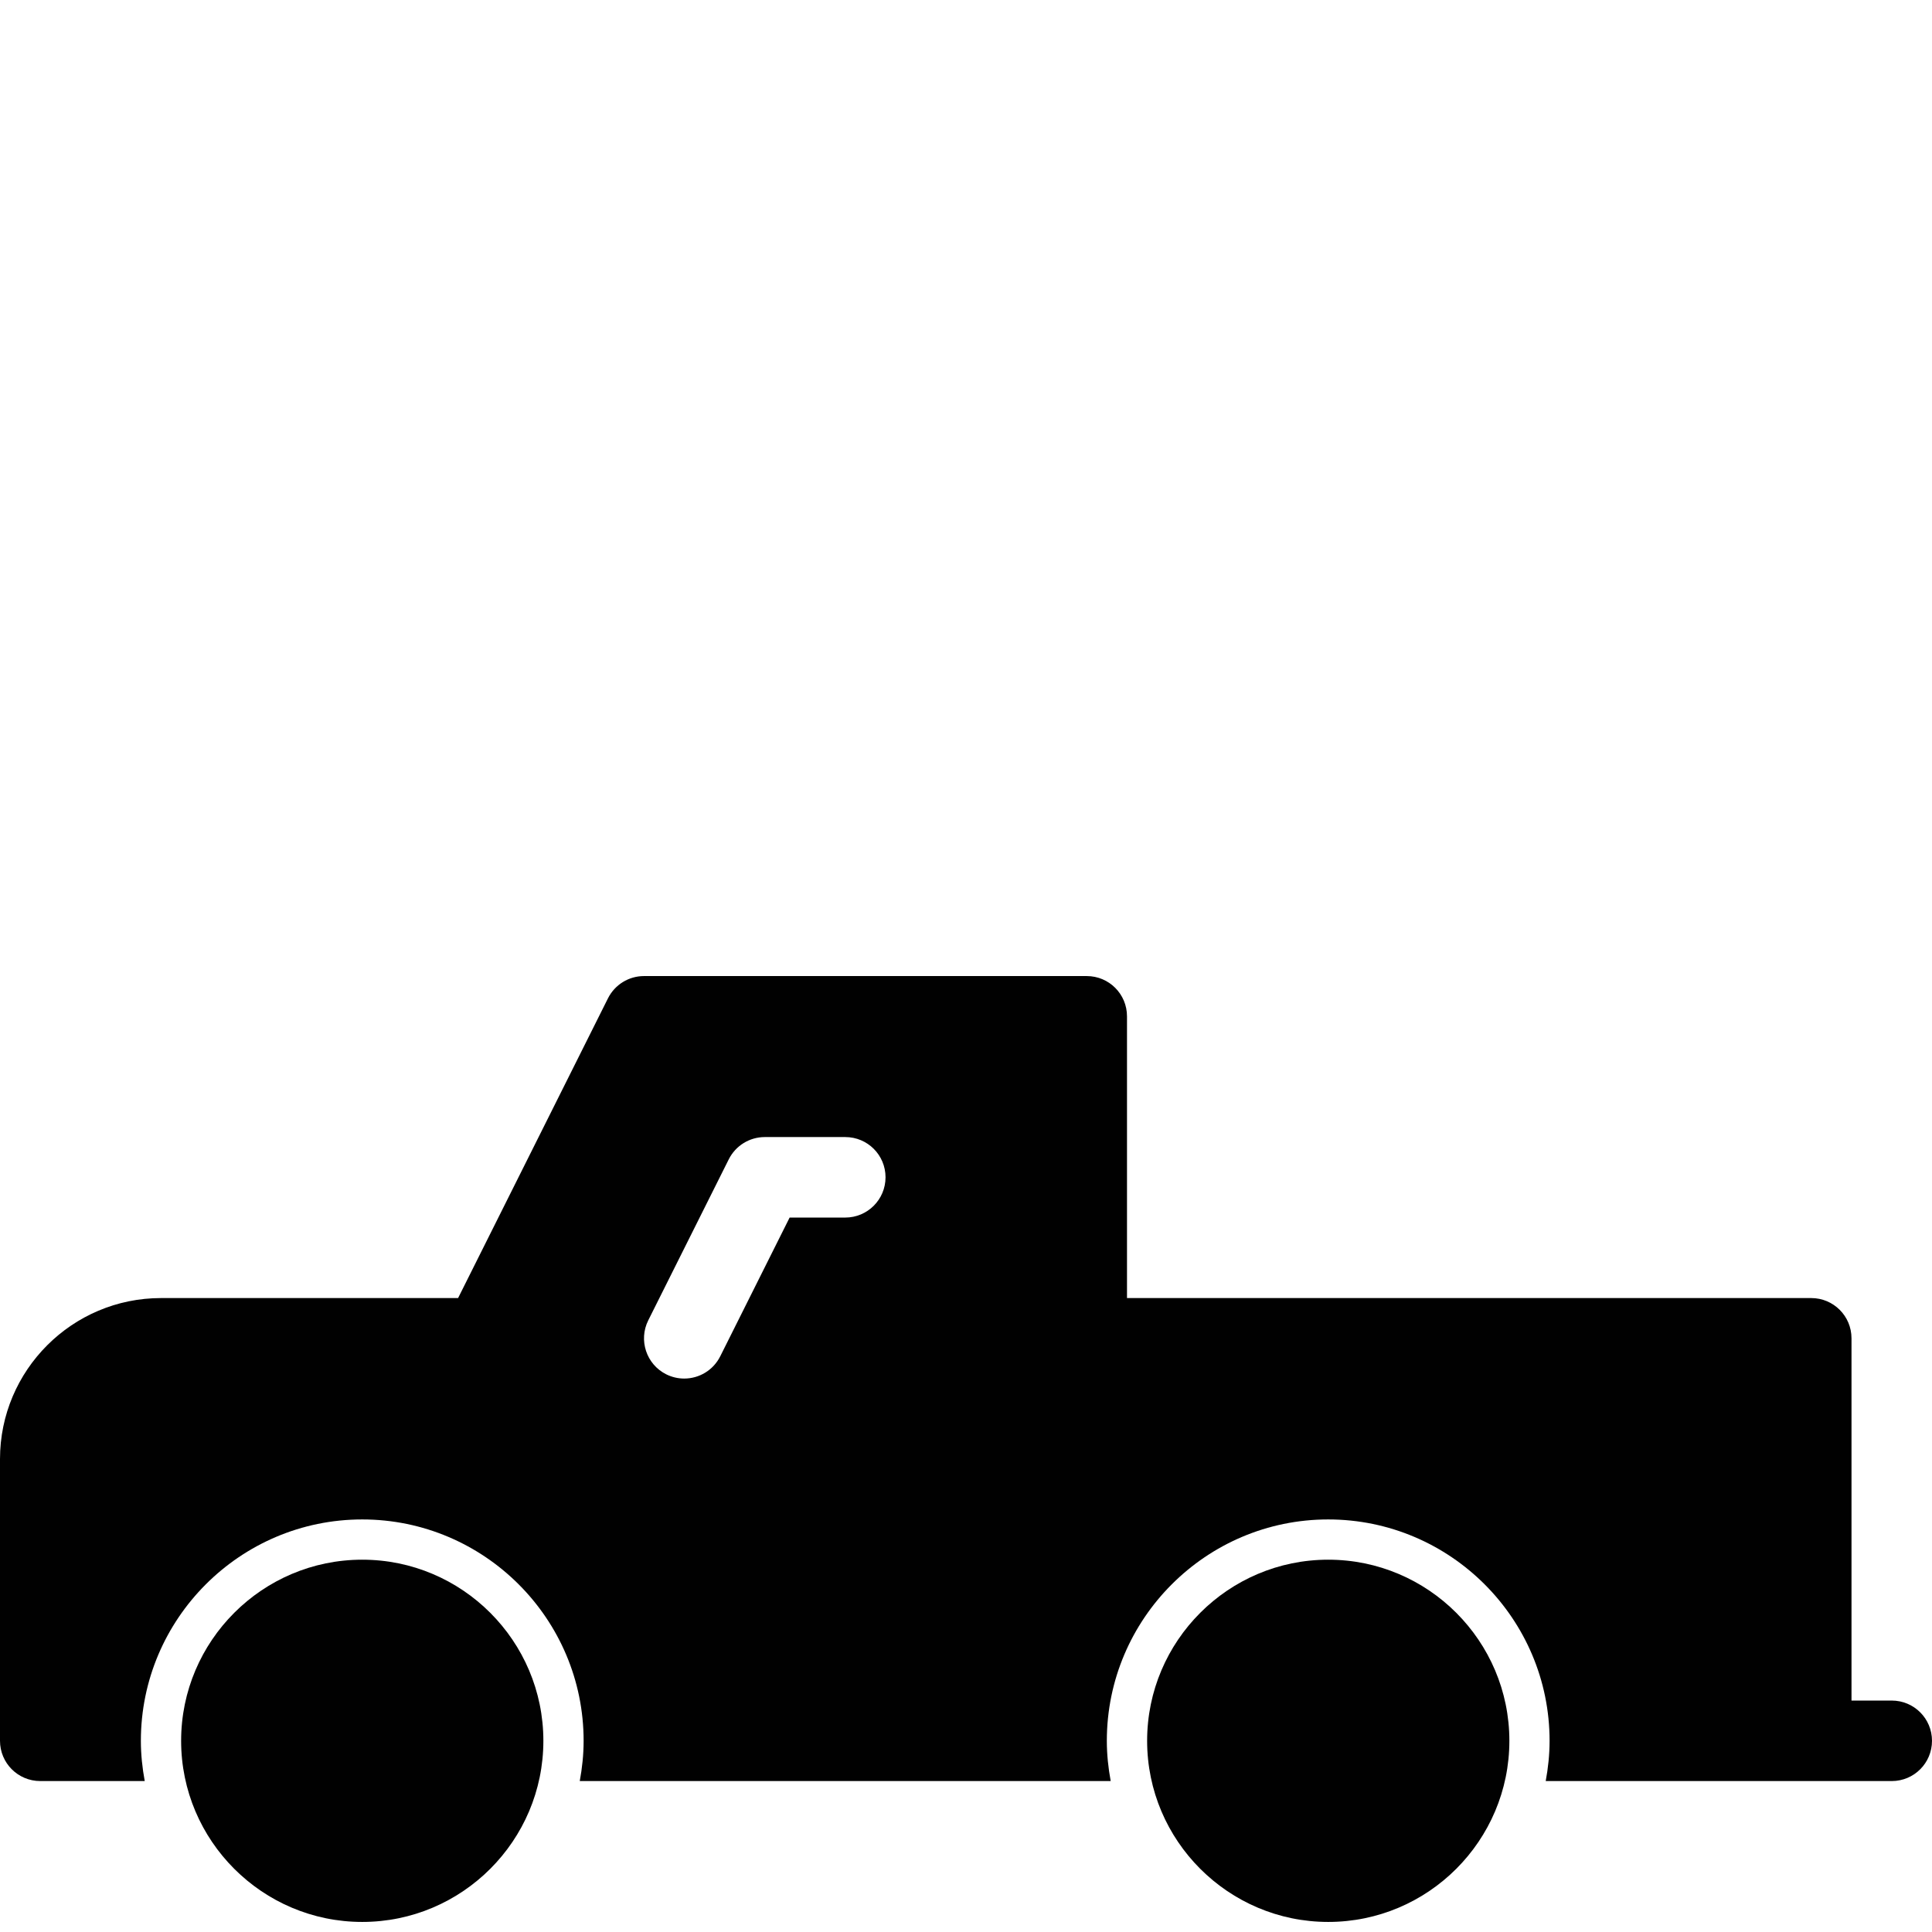 <?xml version="1.0" encoding="utf-8"?>
<!-- Generator: Adobe Illustrator 17.0.0, SVG Export Plug-In . SVG Version: 6.00 Build 0)  -->
<!DOCTYPE svg PUBLIC "-//W3C//DTD SVG 1.1//EN" "http://www.w3.org/Graphics/SVG/1.1/DTD/svg11.dtd">
<svg version="1.1" xmlns="http://www.w3.org/2000/svg" xmlns:xlink="http://www.w3.org/1999/xlink" x="0px" y="0px" width="48px"
	 height="48px" viewBox="0 0 48 48" enable-background="new 0 0 48 48" xml:space="preserve">
<g id="Layer_3">
	<g>
		<path fill="#010101" d="M9,38.75c-2.481,0-4.5,2.019-4.5,4.5c0,2.481,2.019,4.5,4.5,4.5c2.481,0,4.5-2.019,4.5-4.5
			C13.5,40.769,11.481,38.75,9,38.75z"/>
		<path fill="#010101" d="M47,42.25h-1v-9c0-0.553-0.447-1-1-1H28v-7c0-0.553-0.447-1-1-1H16c-0.379,0-0.725,0.214-0.895,0.553
			l-3.724,7.447H4c-2.206,0-4,1.794-4,4v7c0,0.553,0.447,1,1,1h2.596c-0.06-0.325-0.096-0.658-0.096-1c0-3.032,2.468-5.5,5.5-5.5
			c3.032,0,5.5,2.468,5.5,5.5c0,0.342-0.036,0.675-0.096,1h13.191c-0.06-0.325-0.096-0.658-0.096-1c0-3.032,2.468-5.5,5.5-5.5
			c3.032,0,5.5,2.468,5.5,5.5c0,0.342-0.036,0.675-0.096,1H45h2c0.553,0,1-0.447,1-1C48,42.697,47.553,42.25,47,42.25z M21,30.25
			h-1.382l-1.724,3.447c-0.176,0.351-0.528,0.553-0.895,0.553c-0.15,0-0.303-0.034-0.446-0.105
			c-0.494-0.247-0.694-0.848-0.447-1.342l2-4c0.17-0.339,0.516-0.553,0.895-0.553h2c0.553,0,1,0.447,1,1
			C22,29.803,21.553,30.25,21,30.25z"/>
		<path fill="#010101" d="M33,38.75c-2.481,0-4.5,2.019-4.5,4.5c0,2.481,2.019,4.5,4.5,4.5c2.481,0,4.5-2.019,4.5-4.5
			C37.5,40.769,35.481,38.75,33,38.75z"/>
	</g>
</g>
<g id="nyt_x5F_exporter_x5F_info" display="none">
</g>
</svg>
